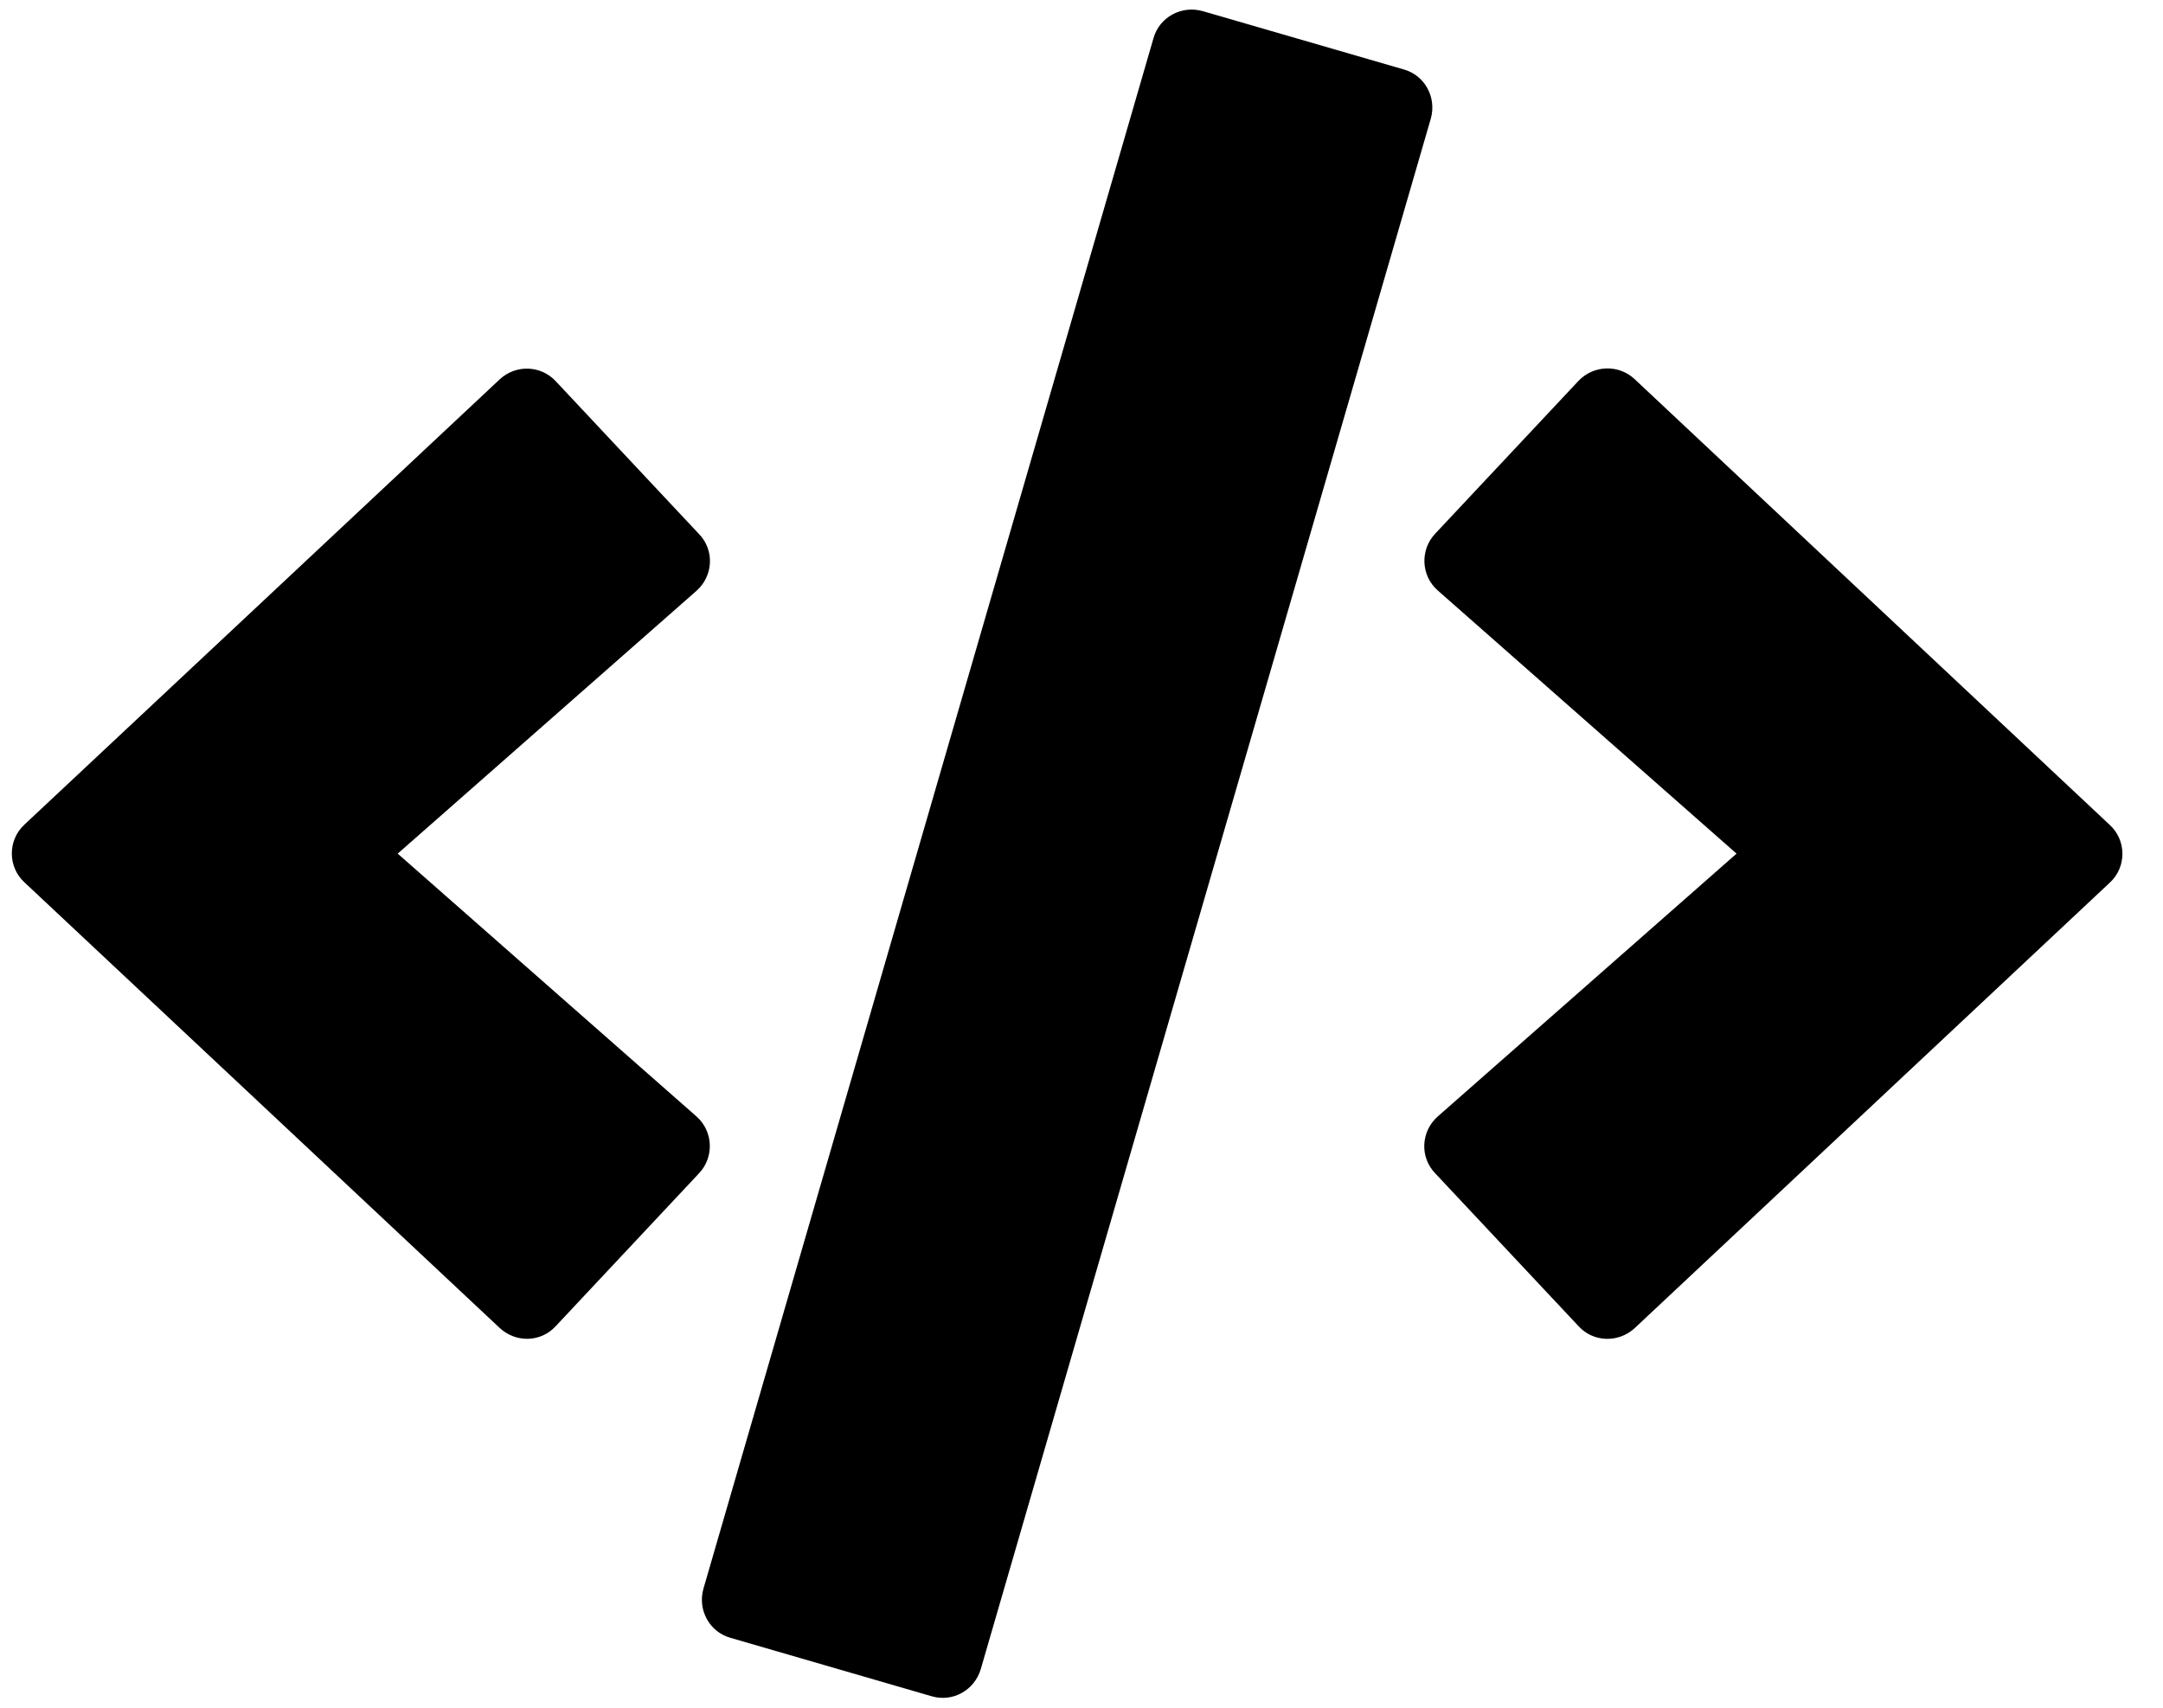 <svg width="38" height="30" viewBox="0 0 38 30" fill="none" xmlns="http://www.w3.org/2000/svg">
<g clip-path="url(#clip0_201_5561)">
<path d="M16.366 29.798L12.833 28.772C12.462 28.668 12.253 28.28 12.358 27.909L20.265 0.67C20.369 0.299 20.758 0.091 21.128 0.195L24.662 1.22C25.033 1.324 25.241 1.713 25.137 2.083L17.23 29.323C17.119 29.694 16.737 29.908 16.366 29.798ZM9.762 23.298L12.282 20.61C12.549 20.326 12.531 19.874 12.236 19.613L6.987 14.996L12.236 10.379C12.531 10.118 12.555 9.667 12.282 9.383L9.762 6.695C9.502 6.417 9.061 6.399 8.777 6.666L0.429 14.486C0.134 14.759 0.134 15.228 0.429 15.5L8.777 23.327C9.061 23.593 9.502 23.582 9.762 23.298ZM28.717 23.333L37.065 15.506C37.361 15.234 37.361 14.764 37.065 14.492L28.717 6.66C28.439 6.399 27.999 6.411 27.733 6.689L25.212 9.377C24.946 9.661 24.963 10.113 25.259 10.373L30.508 14.996L25.259 19.613C24.963 19.874 24.94 20.326 25.212 20.61L27.733 23.298C27.993 23.582 28.433 23.593 28.717 23.333Z" fill="black"/>
</g>
<defs>
<clipPath id="clip0_201_5561">
<rect width="37.076" height="29.661" fill="white" transform="translate(0.21 0.166)"/>
</clipPath>
</defs>
</svg>
